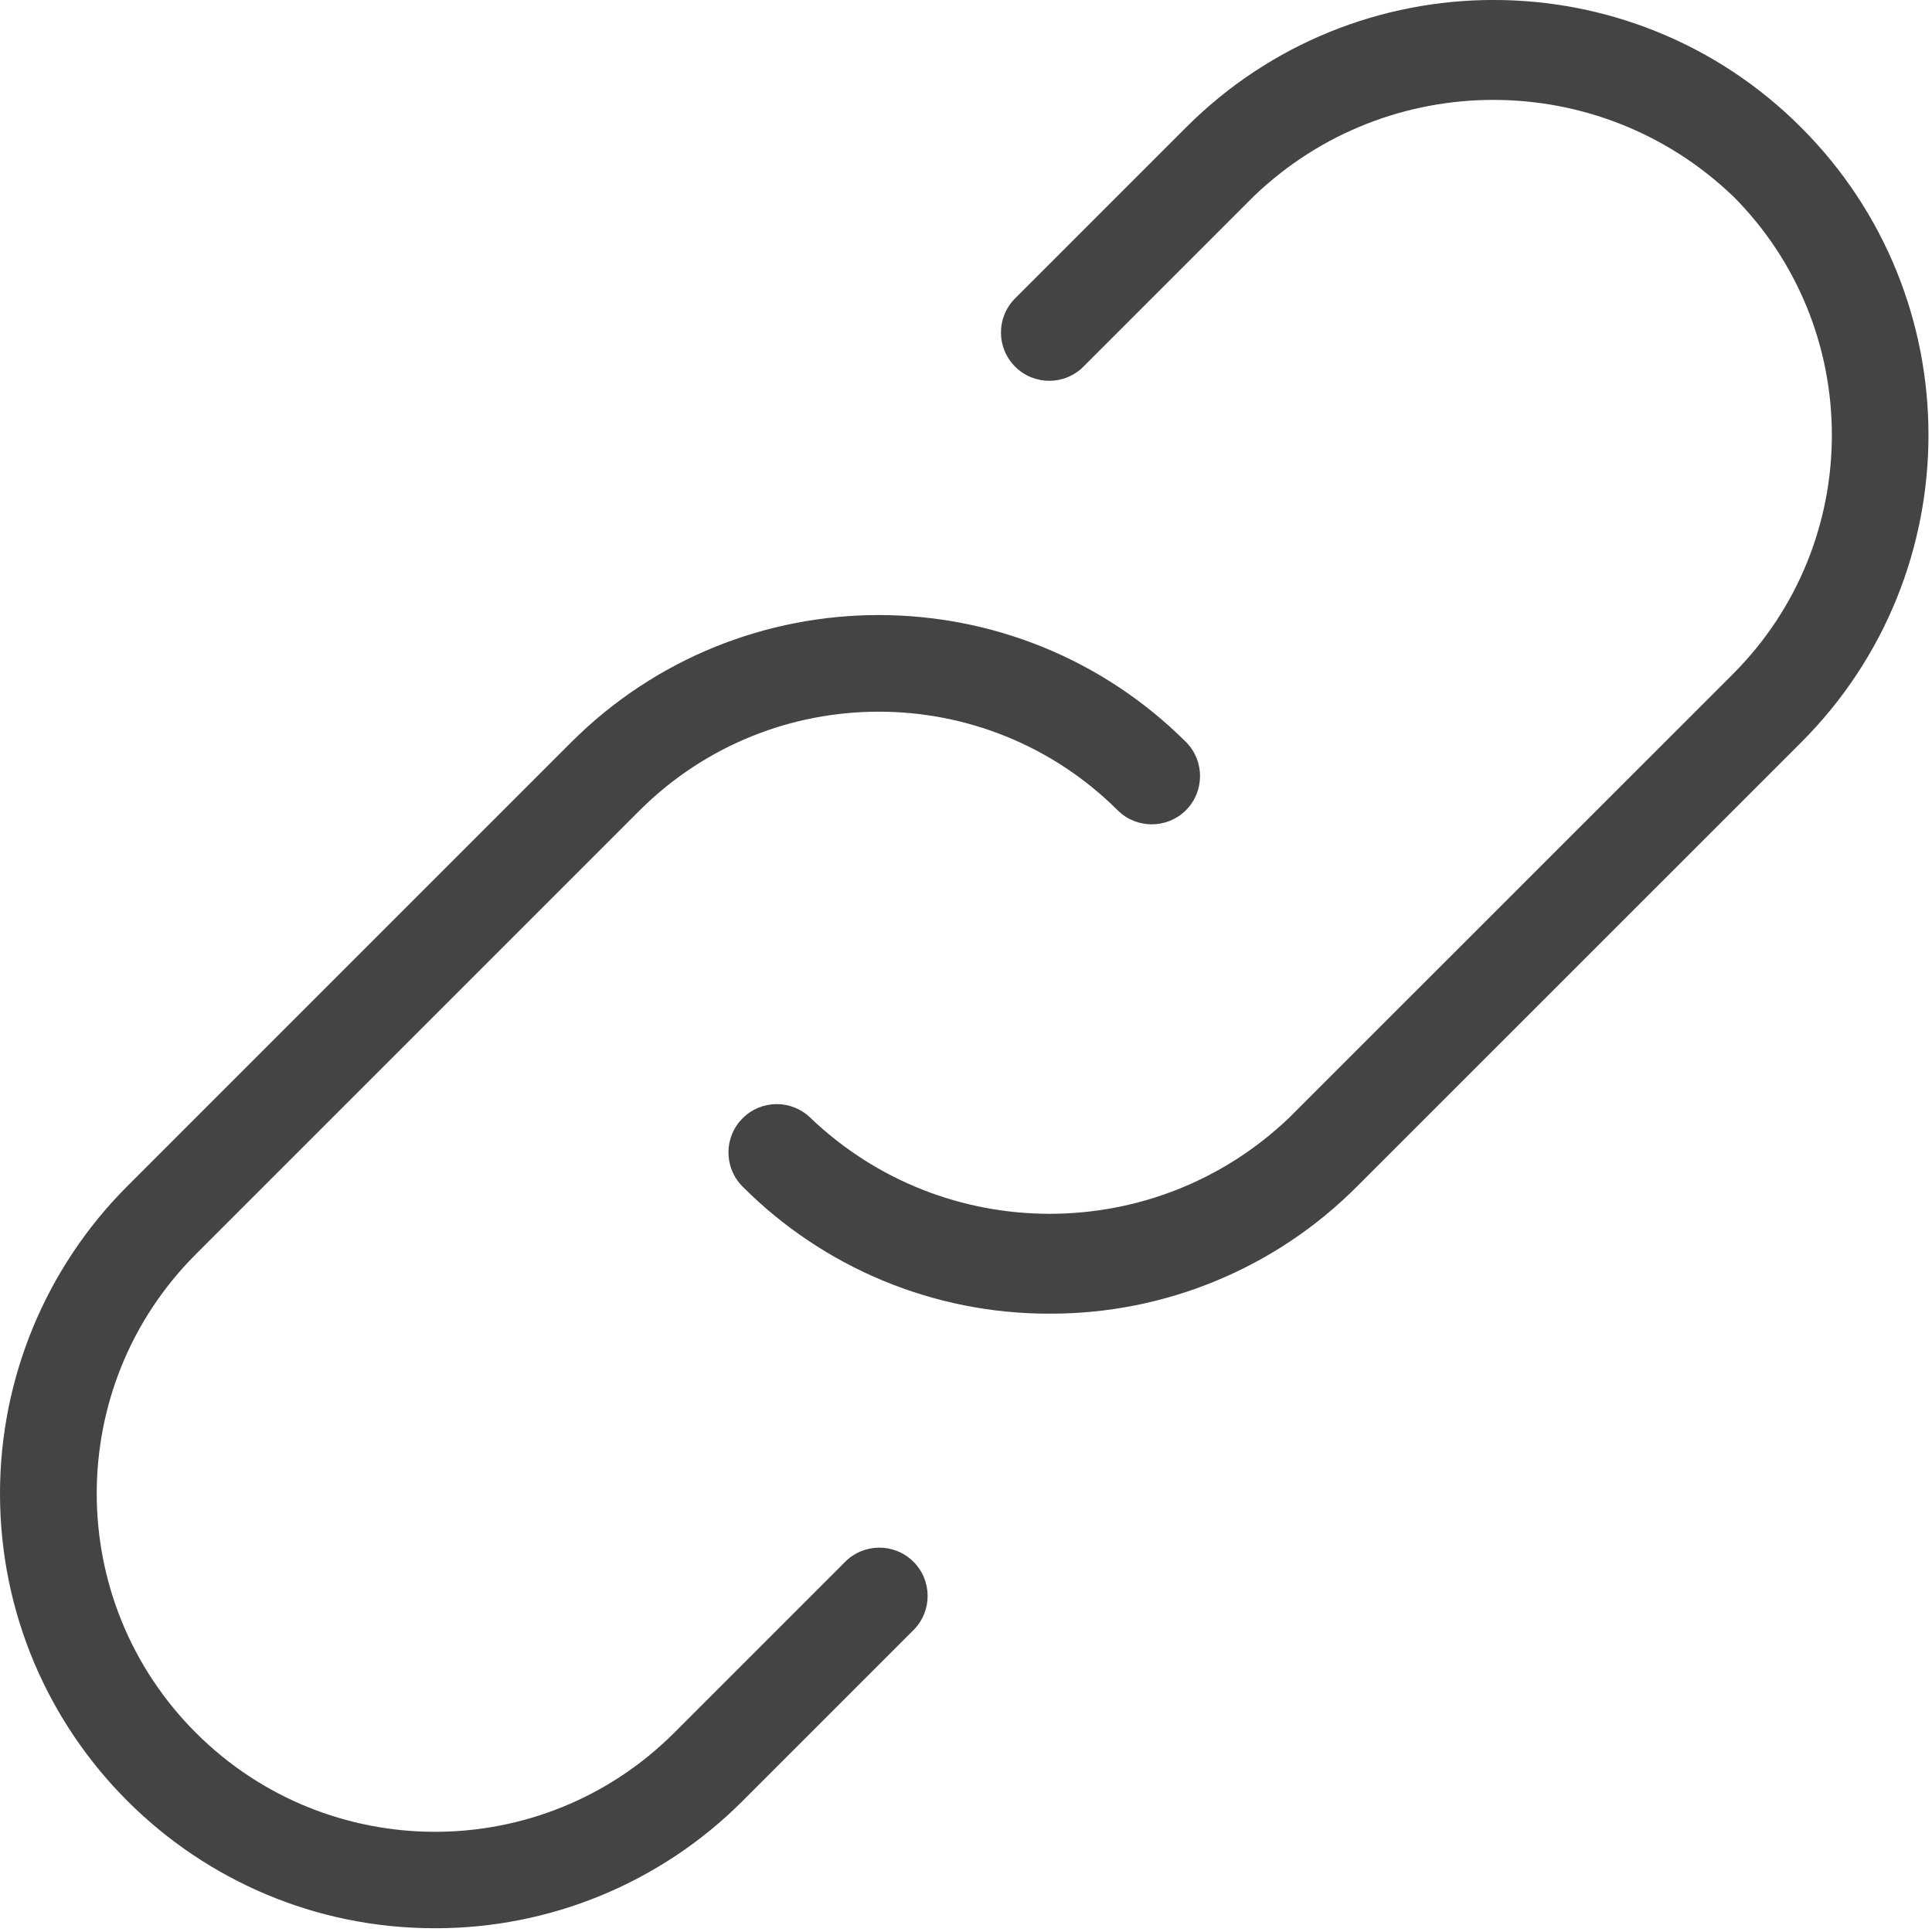 <?xml version="1.0" encoding="utf-8"?>
<svg width="20px" height="20px" viewBox="0 0 20 20" version="1.1" xmlns:xlink="http://www.w3.org/1999/xlink" xmlns="http://www.w3.org/2000/svg">
  <path d="M8.746 16.171L6.978 17.939C5.611 19.304 3.396 19.304 2.029 17.939C0.66 16.572 0.659 14.354 2.025 12.986L6.62 8.391C7.988 7.026 10.204 7.026 11.573 8.391C11.767 8.581 12.078 8.581 12.273 8.391C12.47 8.198 12.473 7.881 12.28 7.684C10.521 5.928 7.672 5.928 5.913 7.684L1.318 12.279C0.474 13.123 -0.001 14.269 1.42233e-06 15.464C0.002 17.949 2.018 19.963 4.503 19.961C5.696 19.963 6.841 19.49 7.685 18.646L9.453 16.878C9.455 16.876 9.458 16.873 9.46 16.871C9.653 16.674 9.65 16.357 9.453 16.164C9.256 15.971 8.939 15.974 8.746 16.171ZM18.645 1.319C16.887 -0.44 14.036 -0.44 12.278 1.319L10.511 3.086C10.509 3.088 10.508 3.089 10.506 3.091C10.312 3.288 10.314 3.604 10.511 3.798C10.708 3.992 11.024 3.99 11.218 3.793L12.985 2.026C14.371 0.702 16.553 0.704 17.938 2.029C17.938 2.029 17.938 2.029 17.939 2.029C19.305 3.396 19.305 5.612 17.938 6.979L13.343 11.573C11.957 12.896 9.776 12.896 8.391 11.573C8.196 11.382 7.885 11.382 7.691 11.573C7.494 11.766 7.49 12.082 7.684 12.28C8.526 13.127 9.672 13.602 10.867 13.599C12.062 13.602 13.208 13.127 14.05 12.28L18.645 7.686C20.403 5.928 20.403 3.077 18.645 1.319Z" id="Shape" fill="#444444" stroke="none" />
</svg>